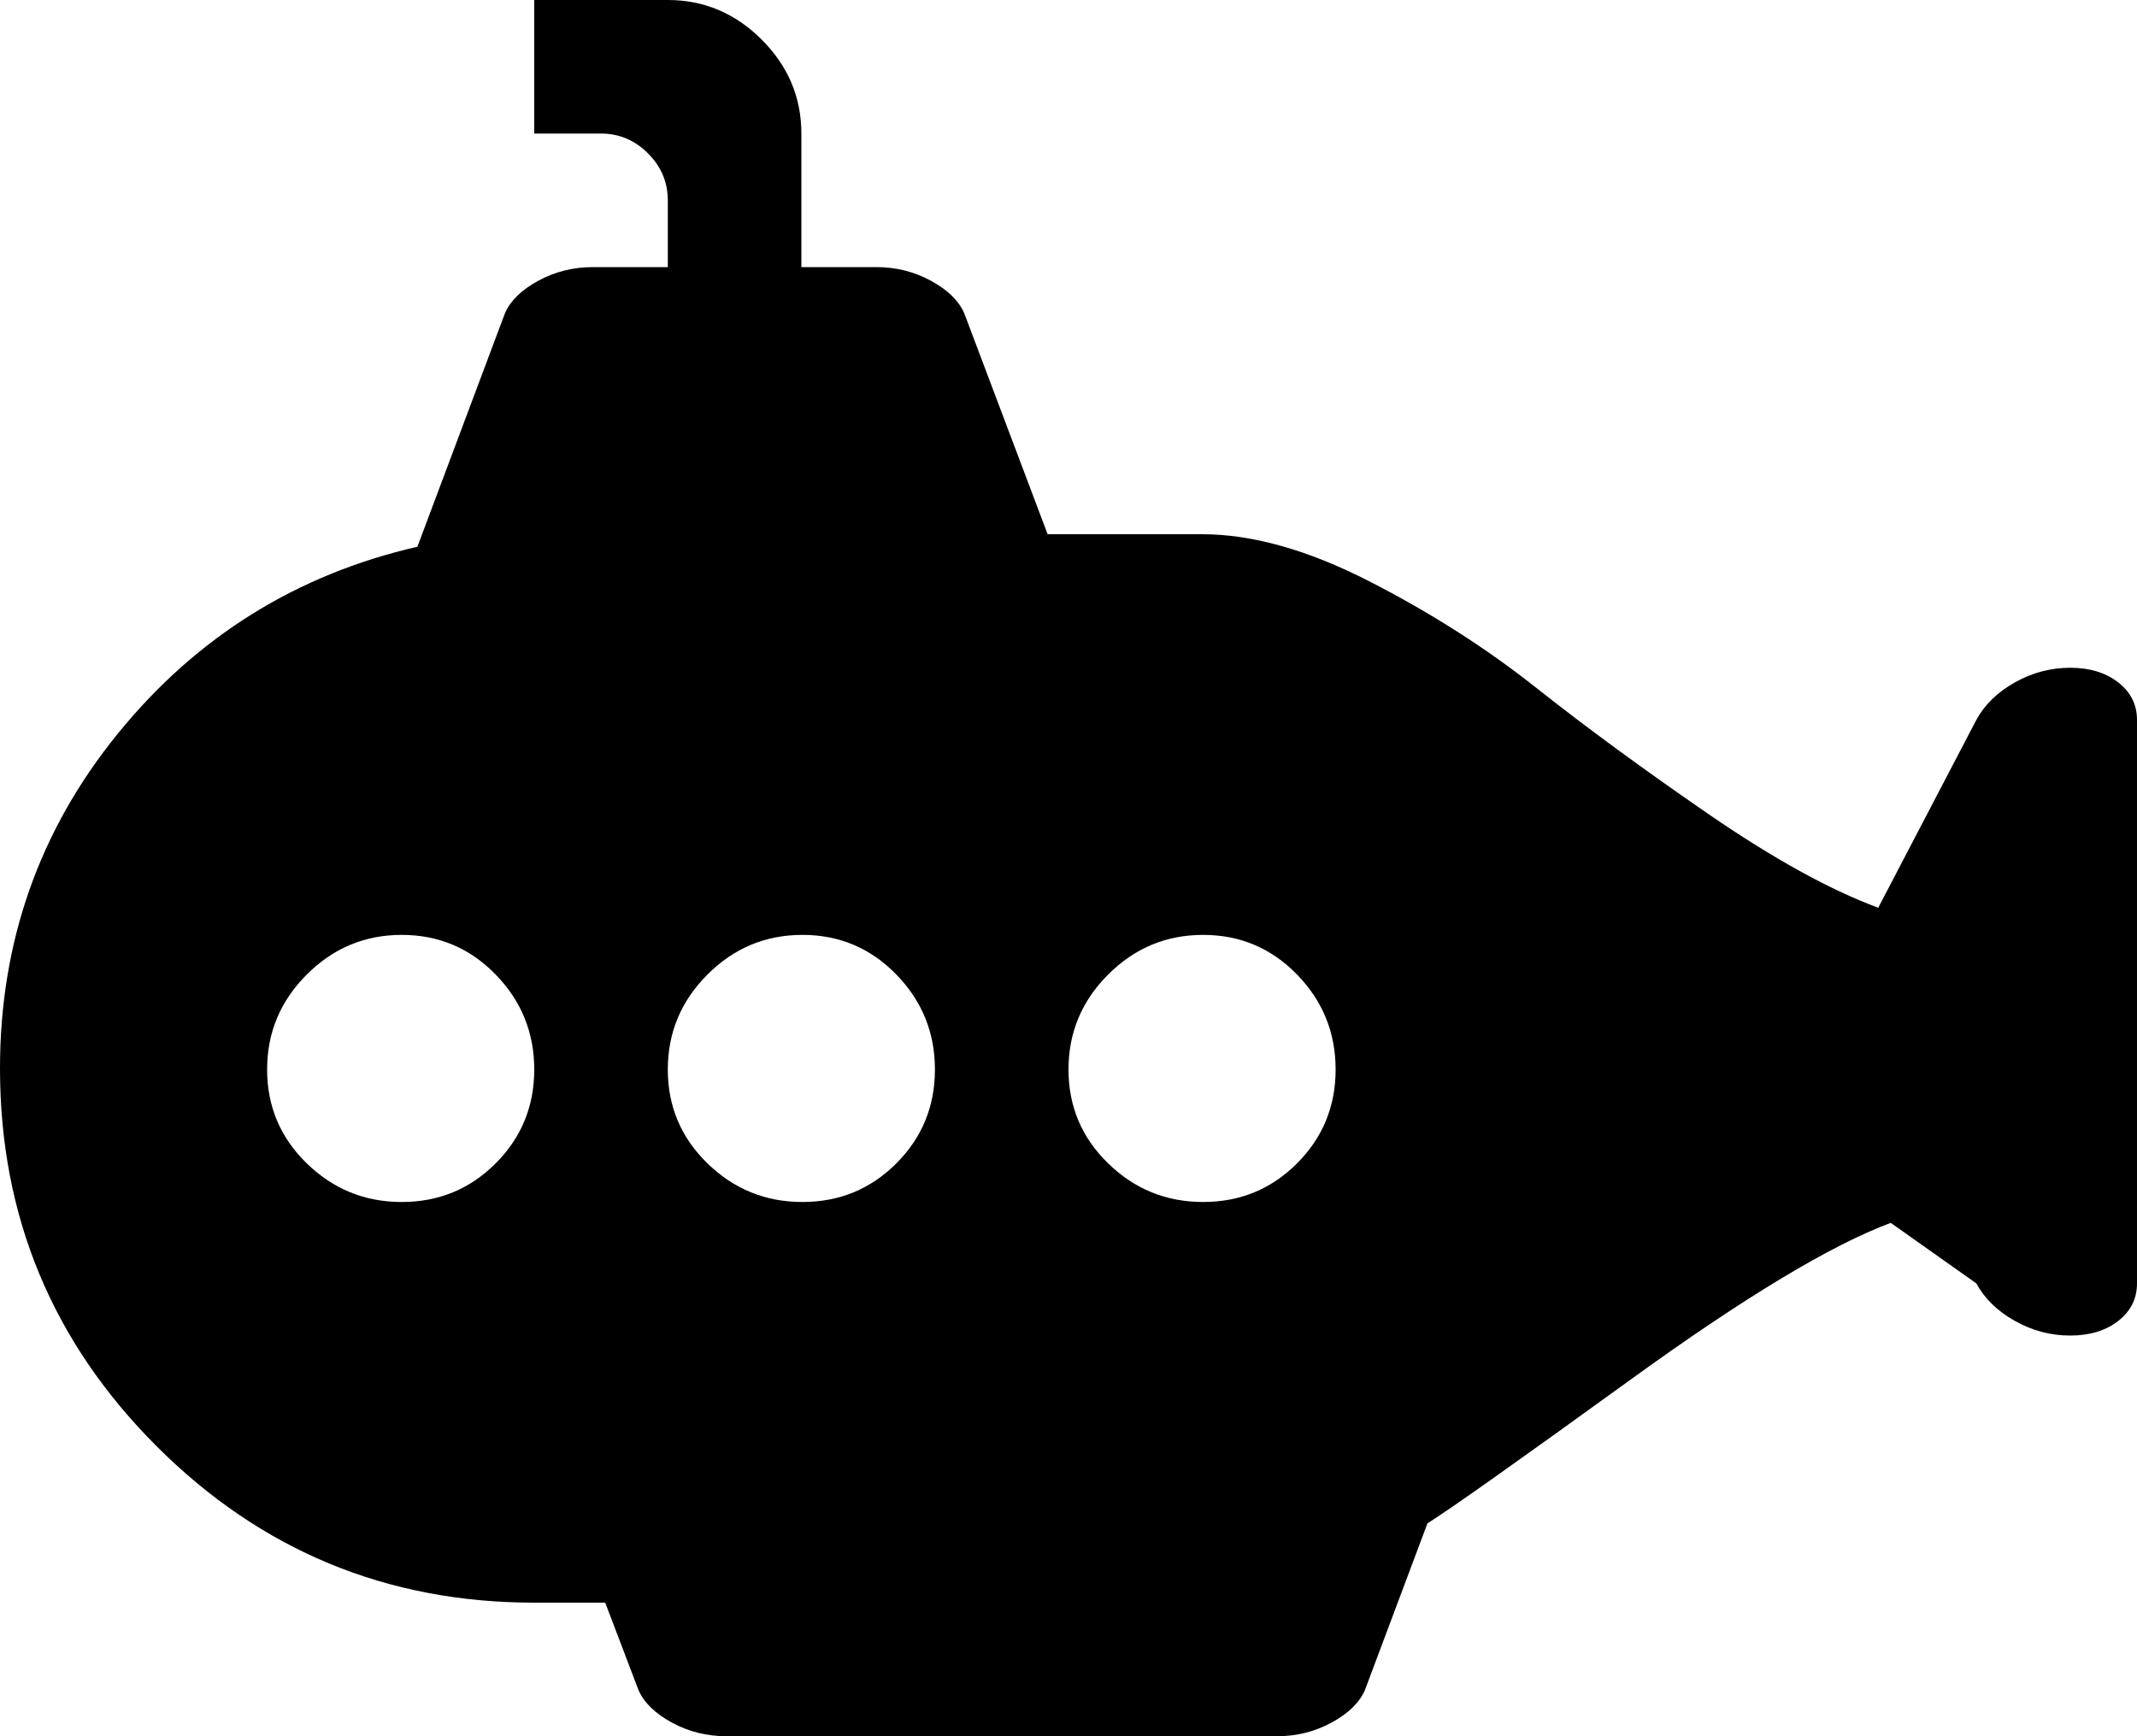 <svg xmlns="http://www.w3.org/2000/svg" xmlns:xlink="http://www.w3.org/1999/xlink" width="1024" height="832" viewBox="0 0 1024 832"><path fill="currentColor" d="M1024 615q0 11-9 18t-23 7t-26.5-7t-18.5-18l-41-29q-43 16-124.5 75T684 730l-30 80q-4 9-16 15.5t-26 6.5H348q-14 0-26-6.5T306 810l-16-42h-34q-106 0-181-75T0 512q0-91 56.5-160.5T200 262l42-112q4-9 16-15.5t26-6.5h36V96q0-13-9.5-22.5T288 64h-32V0h64q26 0 45 19t19 45v64h36q14 0 26 6.5t16 15.5l40 106h74q36 0 80 22.5t80 51t82.5 60.5t81.5 45l47-90q6-11 18.5-18t26.5-7t23 7t9 18zM192.5 448q-26.5 0-45.5 19t-19 45.5t19 45t45.5 18.5t45-18.5t18.5-45t-18.5-45.5t-45-19m192 0q-26.5 0-45.5 19t-19 45.5t19 45t45.5 18.5t45-18.5t18.5-45t-18.5-45.5t-45-19m192 0q-26.5 0-45.5 19t-19 45.5t19 45t45.5 18.5t45-18.5t18.5-45t-18.5-45.5t-45-19"/></svg>